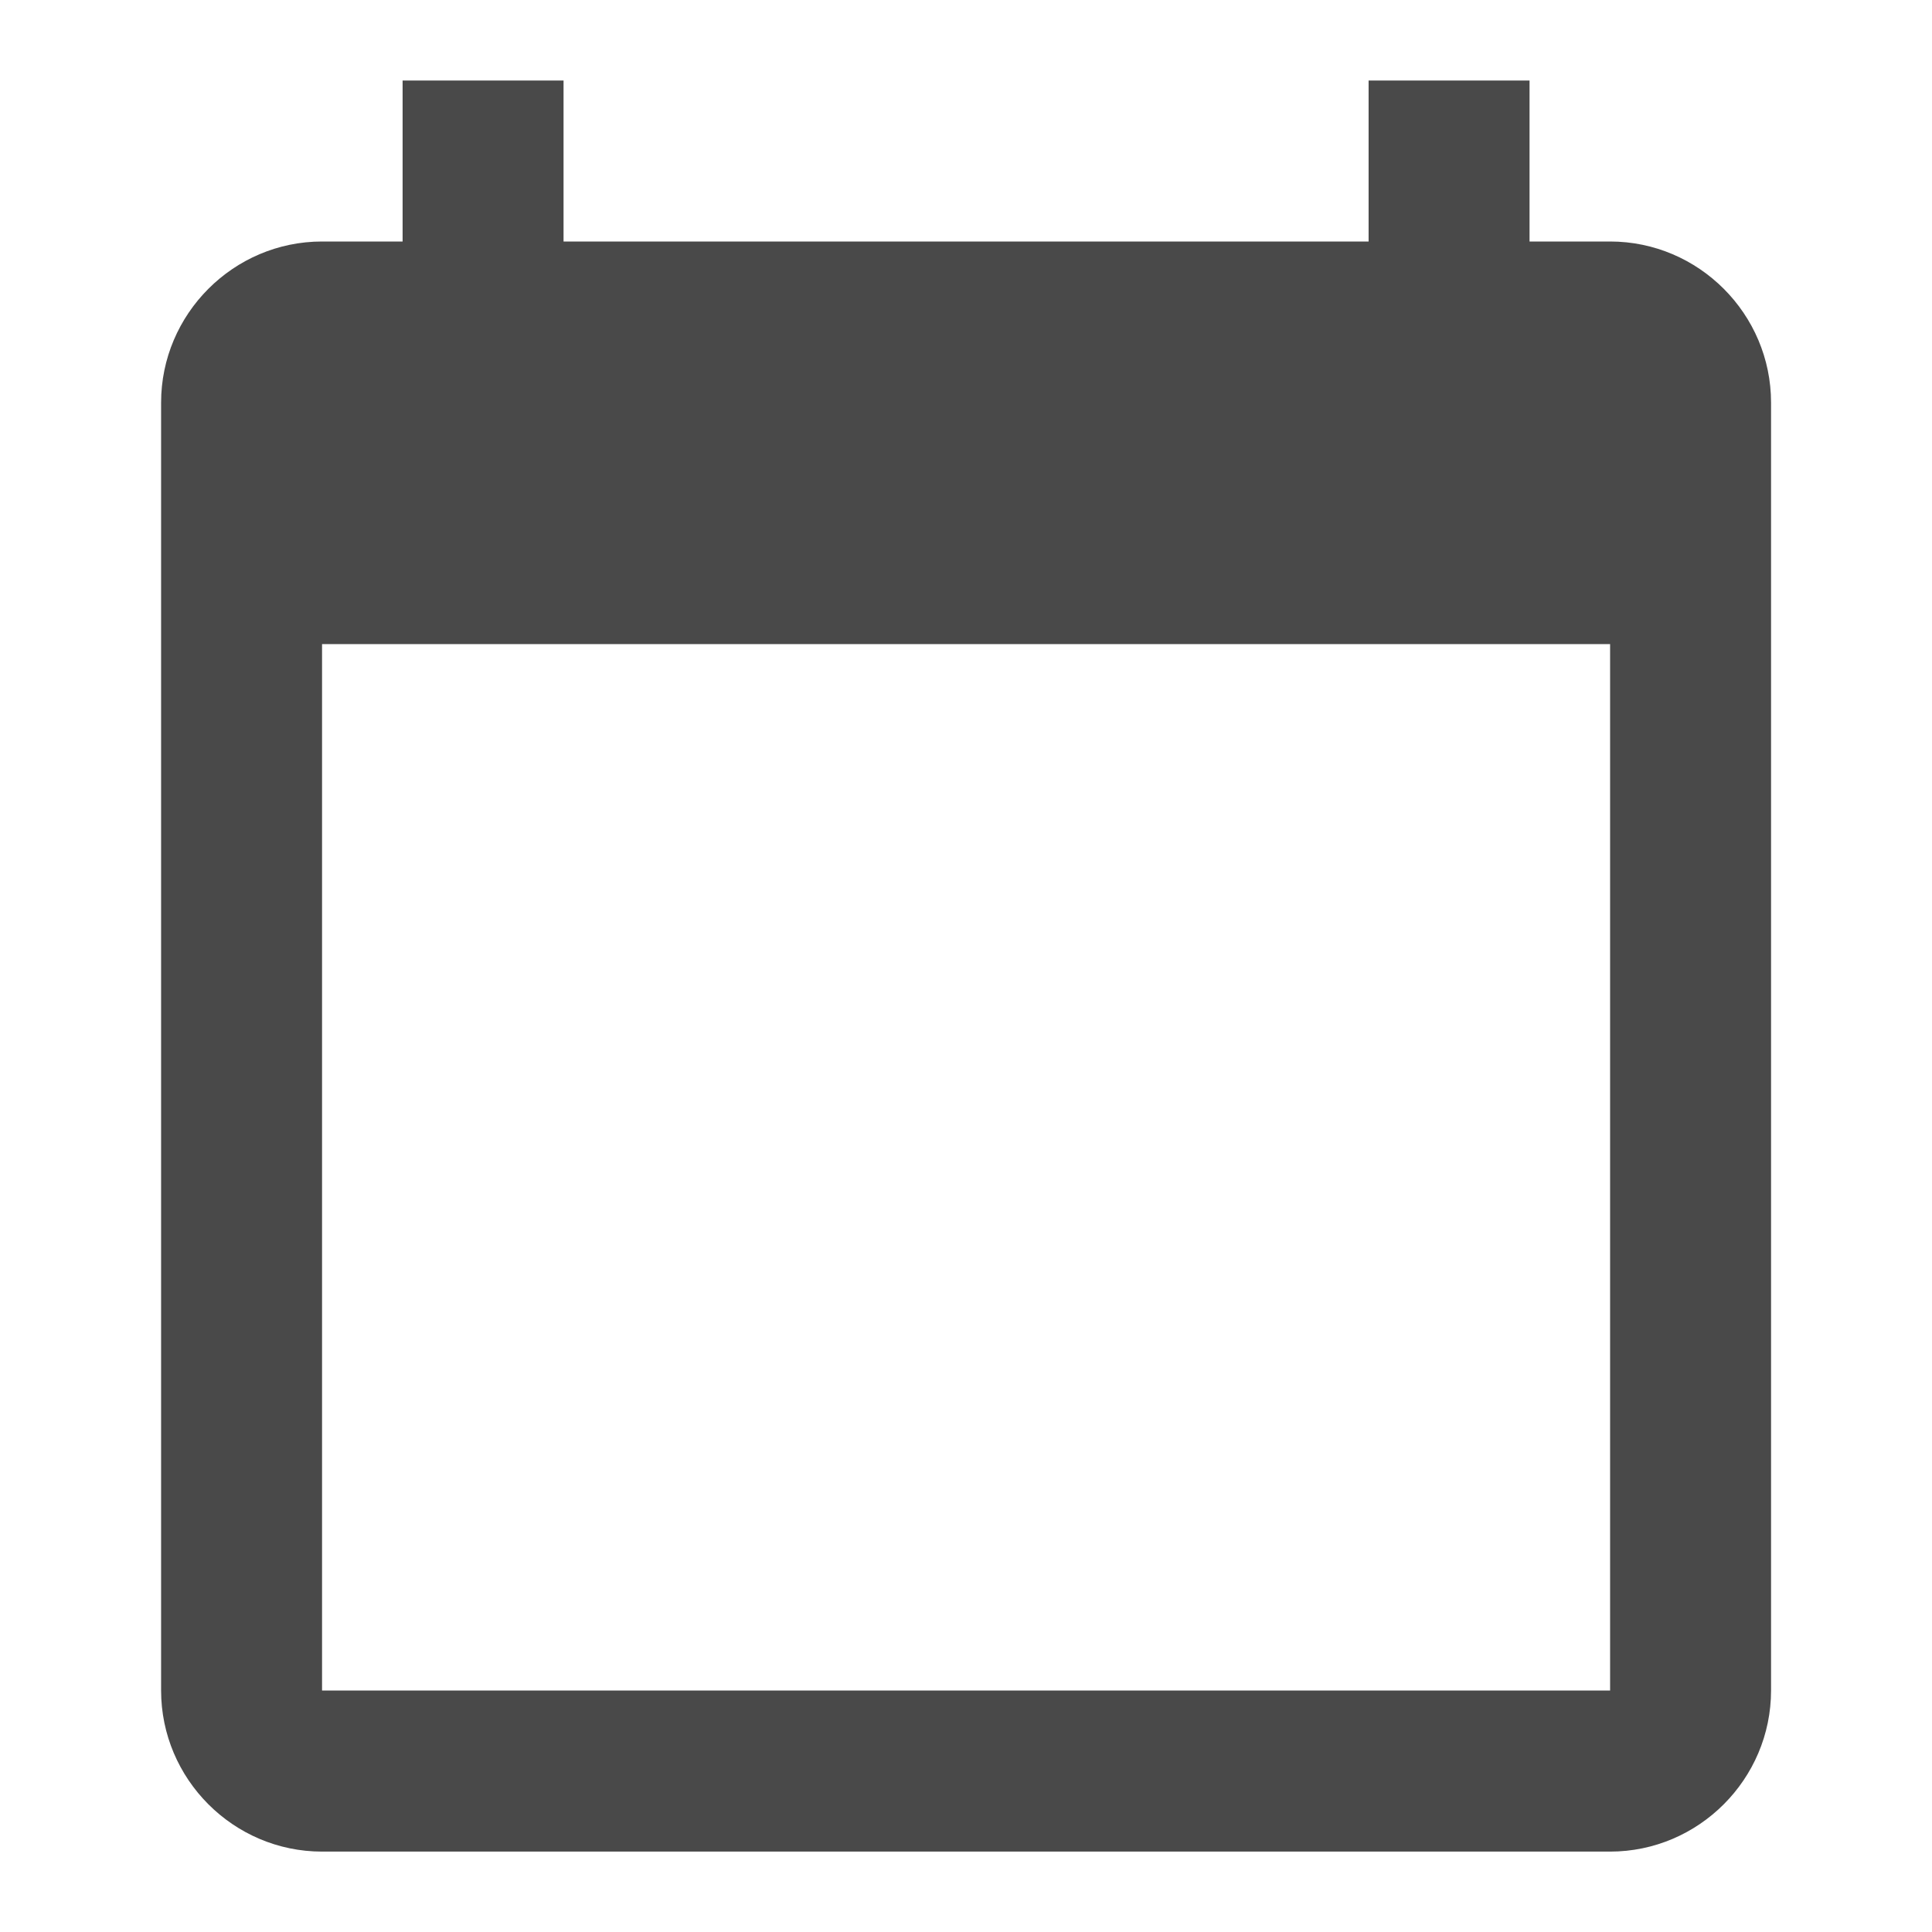 <svg width="13" height="13" viewBox="0 0 13 13" fill="none" xmlns="http://www.w3.org/2000/svg">
<g clip-path="url(#clip0_575_6433)">
<path d="M10.834 1.625H10.292V0.542H9.209V1.625H3.792V0.542H2.709V1.625H2.167C1.571 1.625 1.084 2.113 1.084 2.709V11.375C1.084 11.971 1.571 12.459 2.167 12.459H10.834C11.43 12.459 11.917 11.971 11.917 11.375V2.709C11.917 2.113 11.43 1.625 10.834 1.625ZM10.834 11.375H2.167V4.334H10.834V11.375Z" fill="#494949"/>
</g>
<defs>
<clipPath id="clip0_575_6433">
<rect width="13" height="13" fill="white"/>
</clipPath>
</defs>
</svg>
